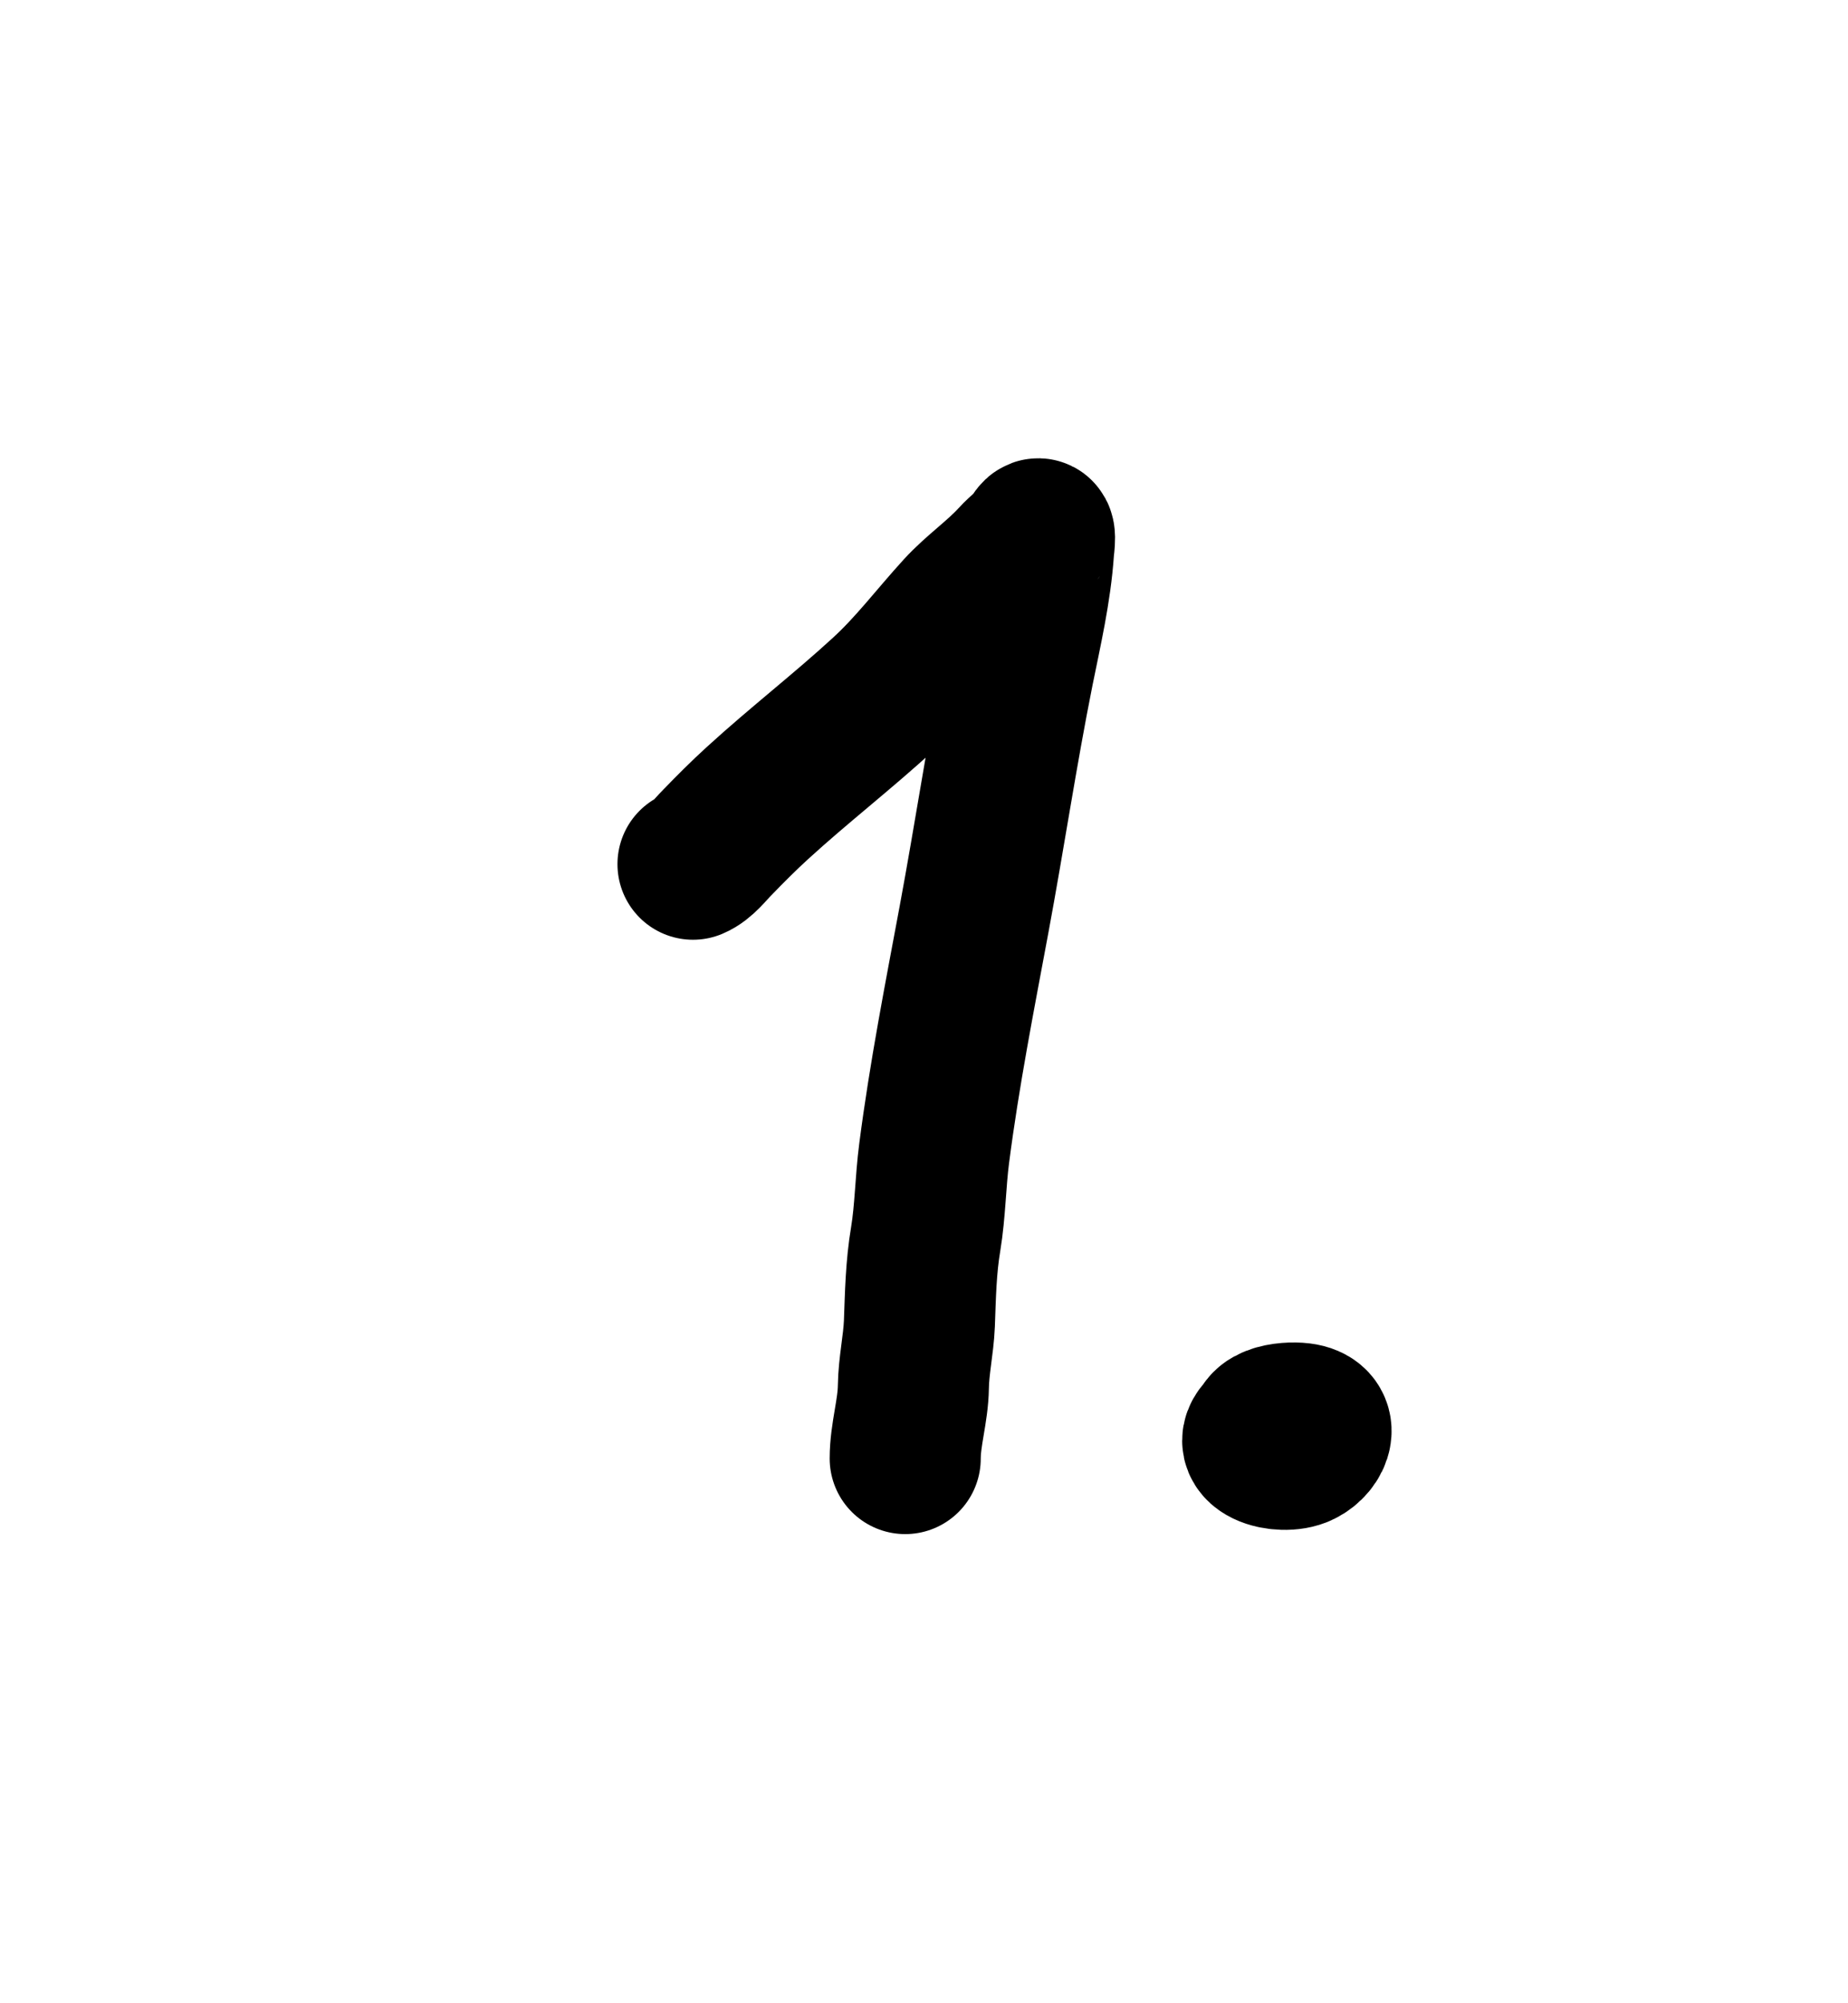 <svg width="12" height="13" viewBox="0 0 12 13" fill="none" xmlns="http://www.w3.org/2000/svg">
<path d="M4.5 5.608C4.562 5.582 4.61 5.515 4.658 5.467C4.743 5.379 4.829 5.293 4.919 5.211C5.186 4.967 5.47 4.748 5.736 4.504C5.919 4.338 6.064 4.144 6.231 3.961C6.343 3.839 6.476 3.75 6.587 3.628C6.628 3.582 6.689 3.541 6.721 3.487C6.766 3.413 6.746 3.543 6.744 3.57C6.726 3.834 6.665 4.094 6.613 4.352C6.506 4.887 6.425 5.429 6.325 5.966C6.231 6.471 6.132 6.973 6.066 7.484C6.042 7.668 6.041 7.858 6.011 8.04C5.98 8.224 5.977 8.403 5.97 8.591C5.964 8.729 5.933 8.862 5.931 9C5.929 9.156 5.878 9.309 5.878 9.465" stroke="black" stroke-width="0.981" stroke-linecap="round"/>
<path d="M8.239 9.255C8.032 9.397 8.324 9.478 8.447 9.417C8.55 9.366 8.605 9.225 8.446 9.205C8.358 9.194 8.136 9.214 8.229 9.359C8.305 9.477 8.46 9.359 8.343 9.359" stroke="black" stroke-width="0.981" stroke-linecap="round"/>
</svg>

